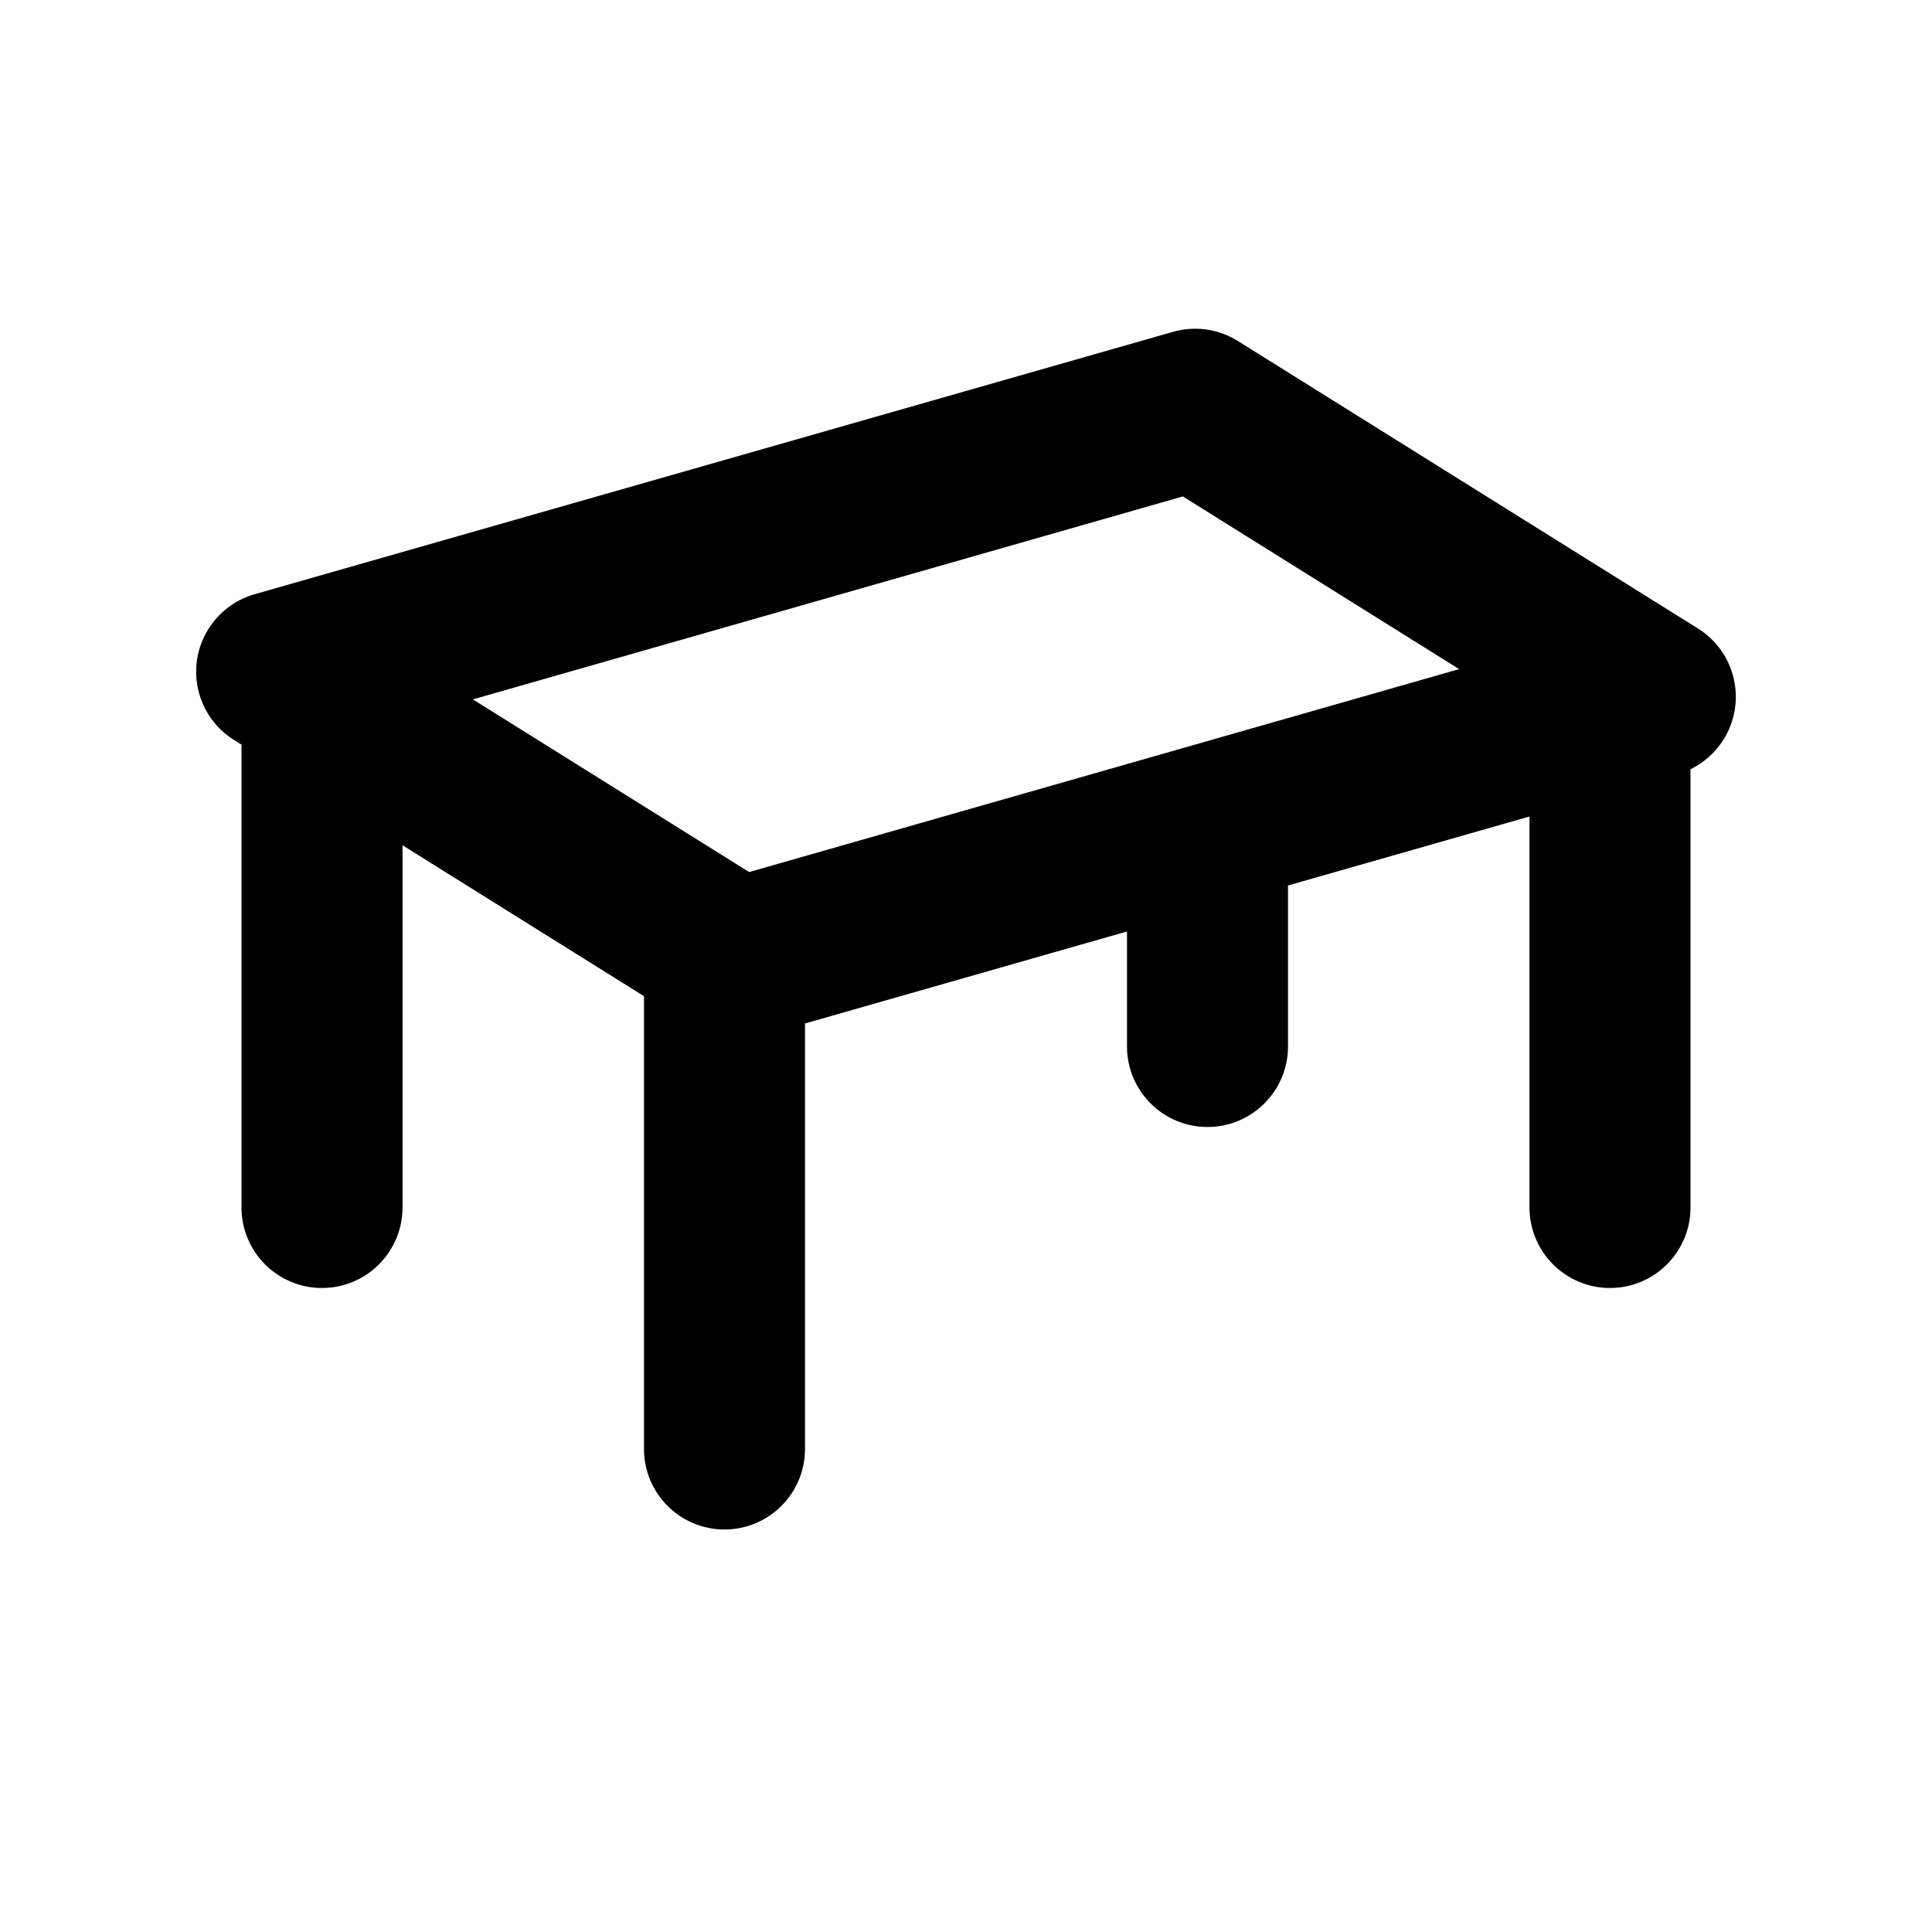 <svg width="24" height="24" viewBox="0 0 24 24" fill="none" xmlns="http://www.w3.org/2000/svg">
<path fill-rule="evenodd" clip-rule="evenodd" d="M3.162 7.382L14.572 4.122C14.845 4.044 15.137 4.086 15.377 4.236L21.093 7.808C21.561 8.101 21.704 8.718 21.411 9.186C21.311 9.347 21.168 9.474 21 9.556V15C21 15.552 20.552 16 20 16C19.448 16 19 15.552 19 15V10.143L16 11V13C16 13.552 15.552 14 15 14C14.448 14 14 13.552 14 13V11.571L10 12.714V18C10 18.552 9.552 19 9 19C8.448 19 8 18.552 8 18V12.375L5 10.5V15C5 15.552 4.552 16 4 16C3.448 16 3 15.552 3 15V9.25L2.907 9.192C2.438 8.899 2.296 8.282 2.589 7.814C2.72 7.604 2.924 7.45 3.162 7.382ZM5.874 8.688L9.306 10.833L18.126 8.312L14.694 6.167L5.874 8.688Z" fill="black"/>
</svg>
